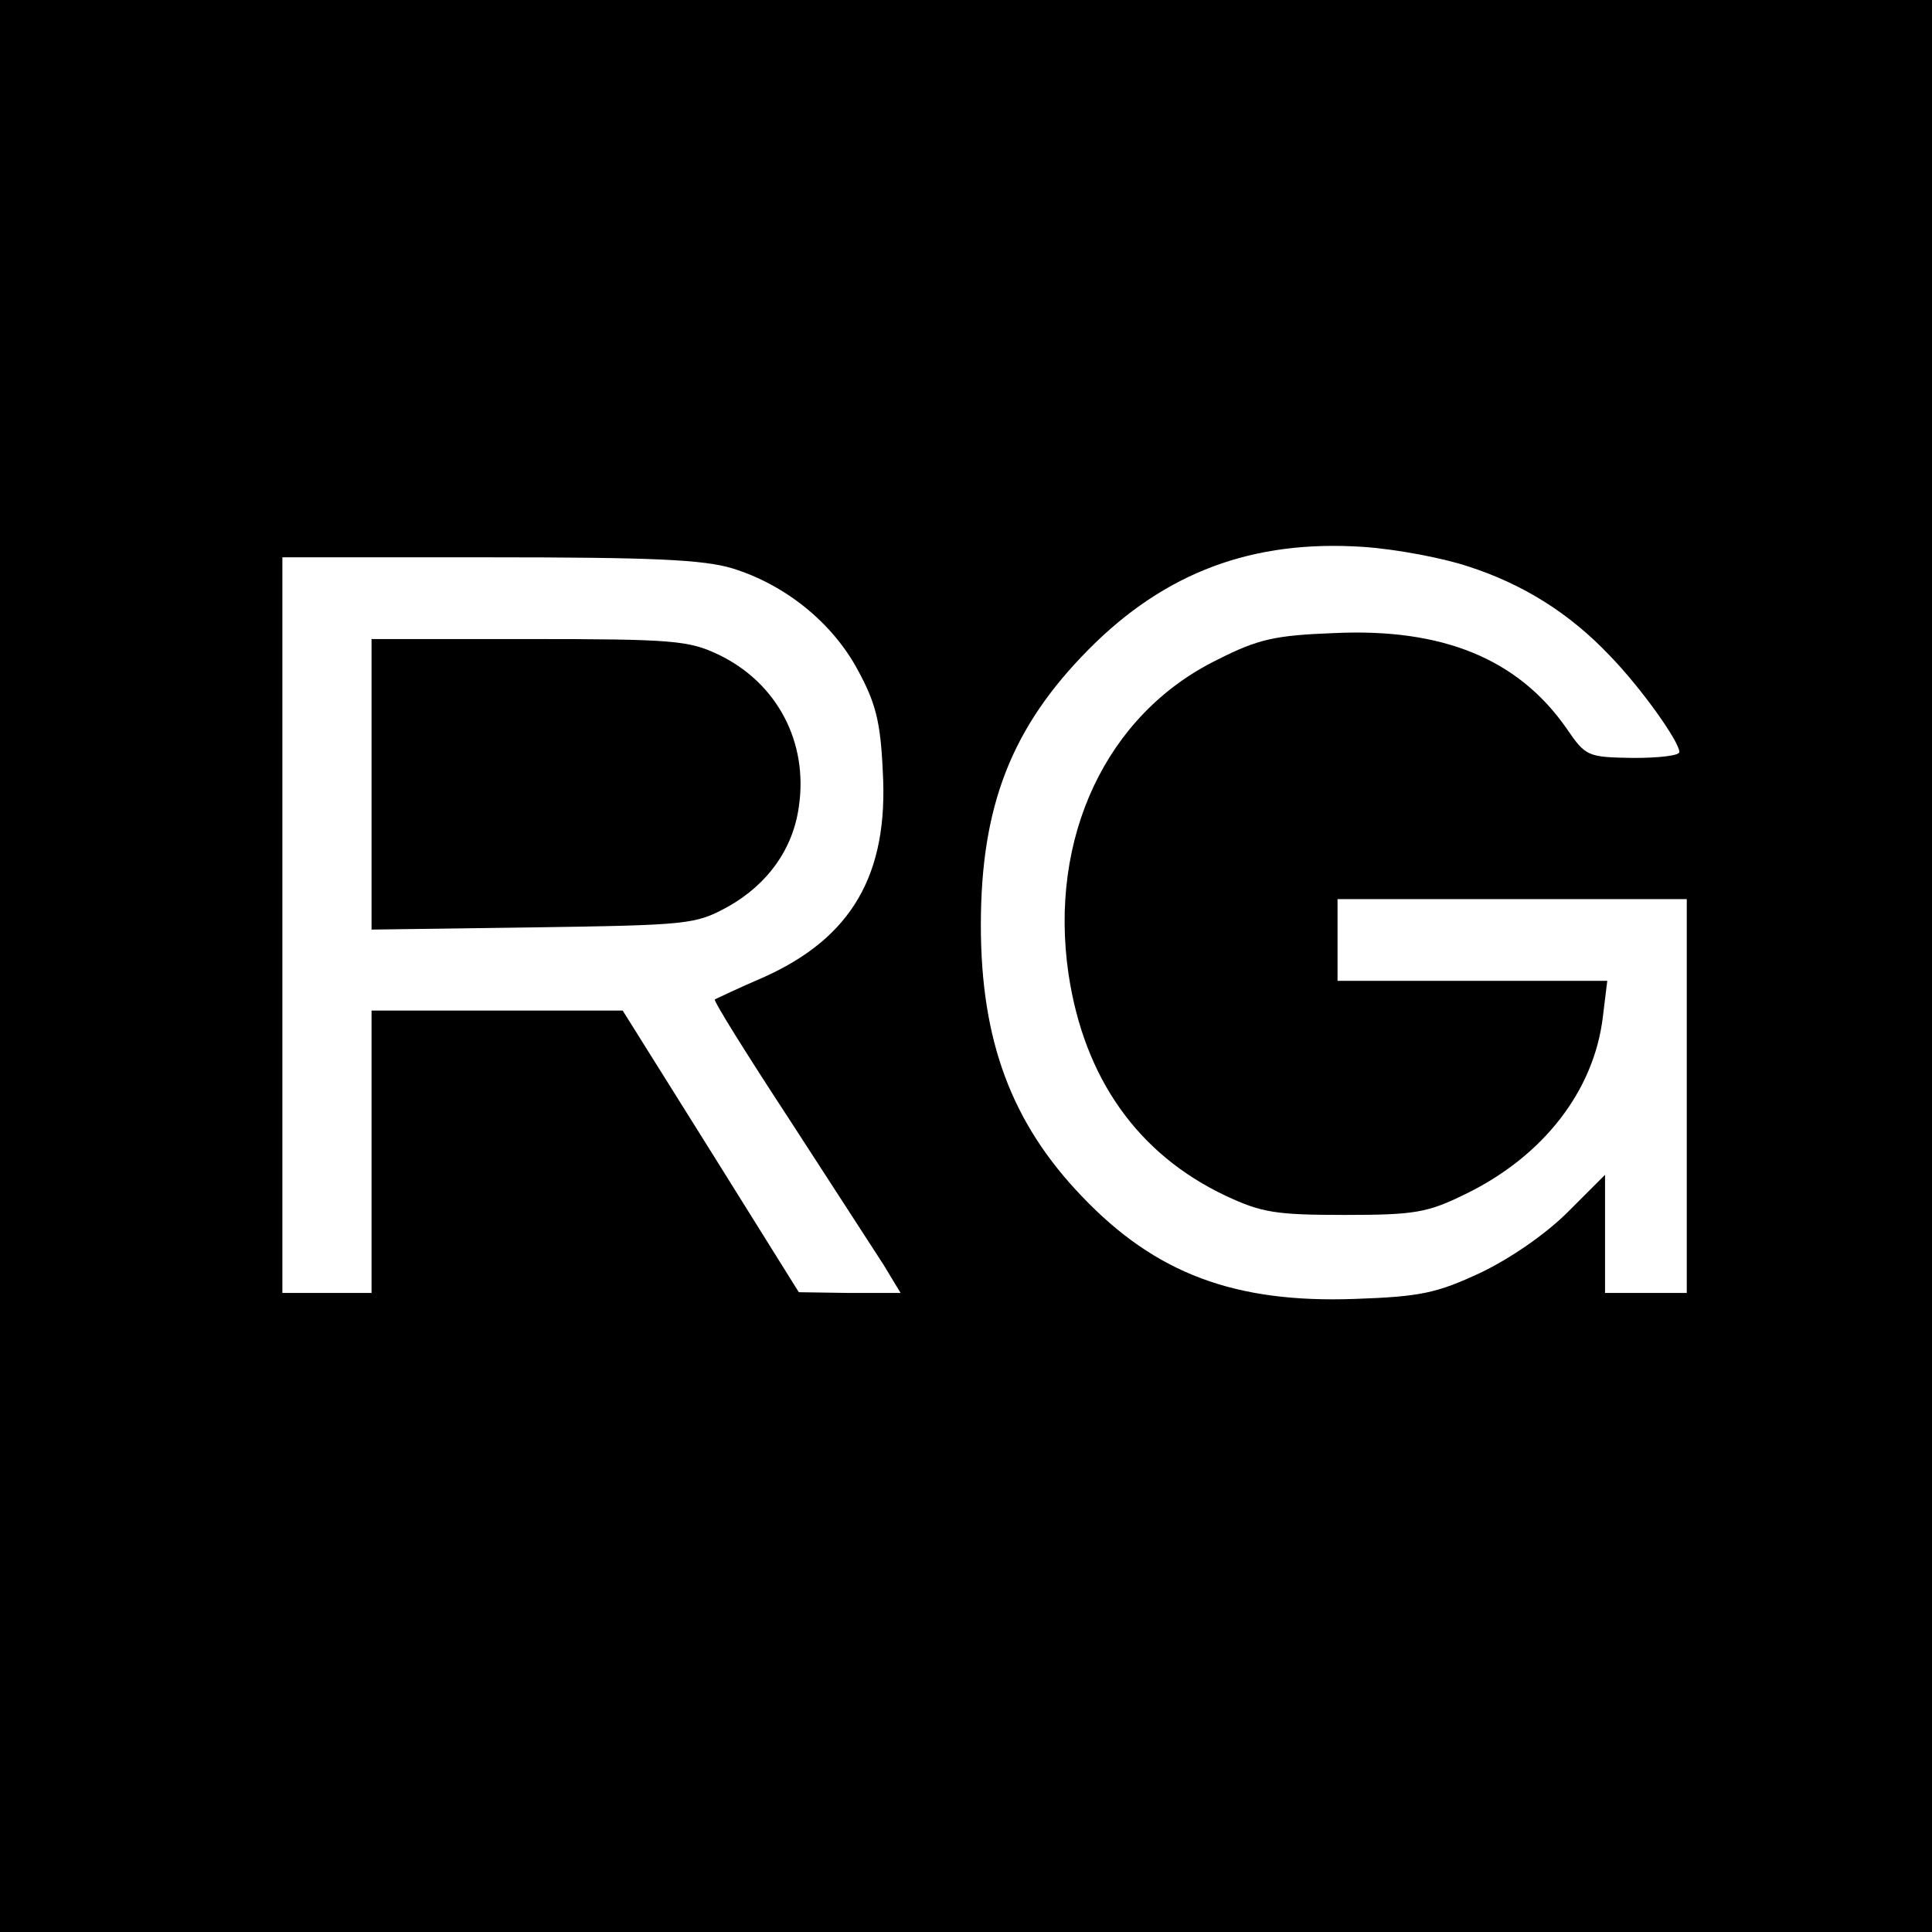 <?xml version="1.0" standalone="no"?>
<!DOCTYPE svg PUBLIC "-//W3C//DTD SVG 20010904//EN"
 "http://www.w3.org/TR/2001/REC-SVG-20010904/DTD/svg10.dtd">
<svg version="1.0" xmlns="http://www.w3.org/2000/svg"
 width="260pt" height="260pt" viewBox="0 0 260 260"
 preserveAspectRatio="xMidYMid meet">
<g transform="translate(0,260) scale(0.1,-0.1)"
fill="#000000" stroke="none">
<path d="M0 1300 l0 -1300 1300 0 1300 0 0 1300 0 1300 -1300 0 -1300 0 0
-1300z m1975 538 c75 -24 138 -64 191 -120 42 -43 94 -116 94 -130 0 -5 -28
-8 -62 -8 -62 1 -64 2 -90 40 -65 93 -166 135 -313 128 -79 -3 -102 -8 -157
-36 -149 -73 -227 -239 -200 -423 21 -140 93 -242 211 -298 49 -23 68 -26 161
-26 94 0 111 3 162 28 105 51 173 139 185 238 l6 49 -182 0 -181 0 0 55 0 55
235 0 235 0 0 -265 0 -265 -55 0 -55 0 0 80 0 79 -50 -50 c-30 -30 -78 -63
-118 -82 -58 -27 -80 -32 -168 -35 -162 -6 -269 34 -368 138 -95 99 -136 210
-136 365 0 160 41 266 145 371 103 104 221 148 370 138 44 -3 107 -15 140 -26z
m-989 -3 c71 -22 134 -73 168 -136 24 -44 31 -69 34 -137 8 -139 -42 -224
-160 -277 -35 -15 -64 -29 -66 -30 -2 -2 43 -74 100 -161 57 -88 114 -176 127
-196 l23 -38 -69 0 -68 1 -118 189 -119 190 -169 0 -169 0 0 -190 0 -190 -60
0 -60 0 0 495 0 495 278 0 c219 0 289 -3 328 -15z"/>
<path d="M500 1544 l0 -195 218 3 c210 3 218 4 262 28 53 30 87 77 95 134 13
87 -29 167 -108 205 -40 19 -61 21 -255 21 l-212 0 0 -196z"/>
</g>
</svg>
